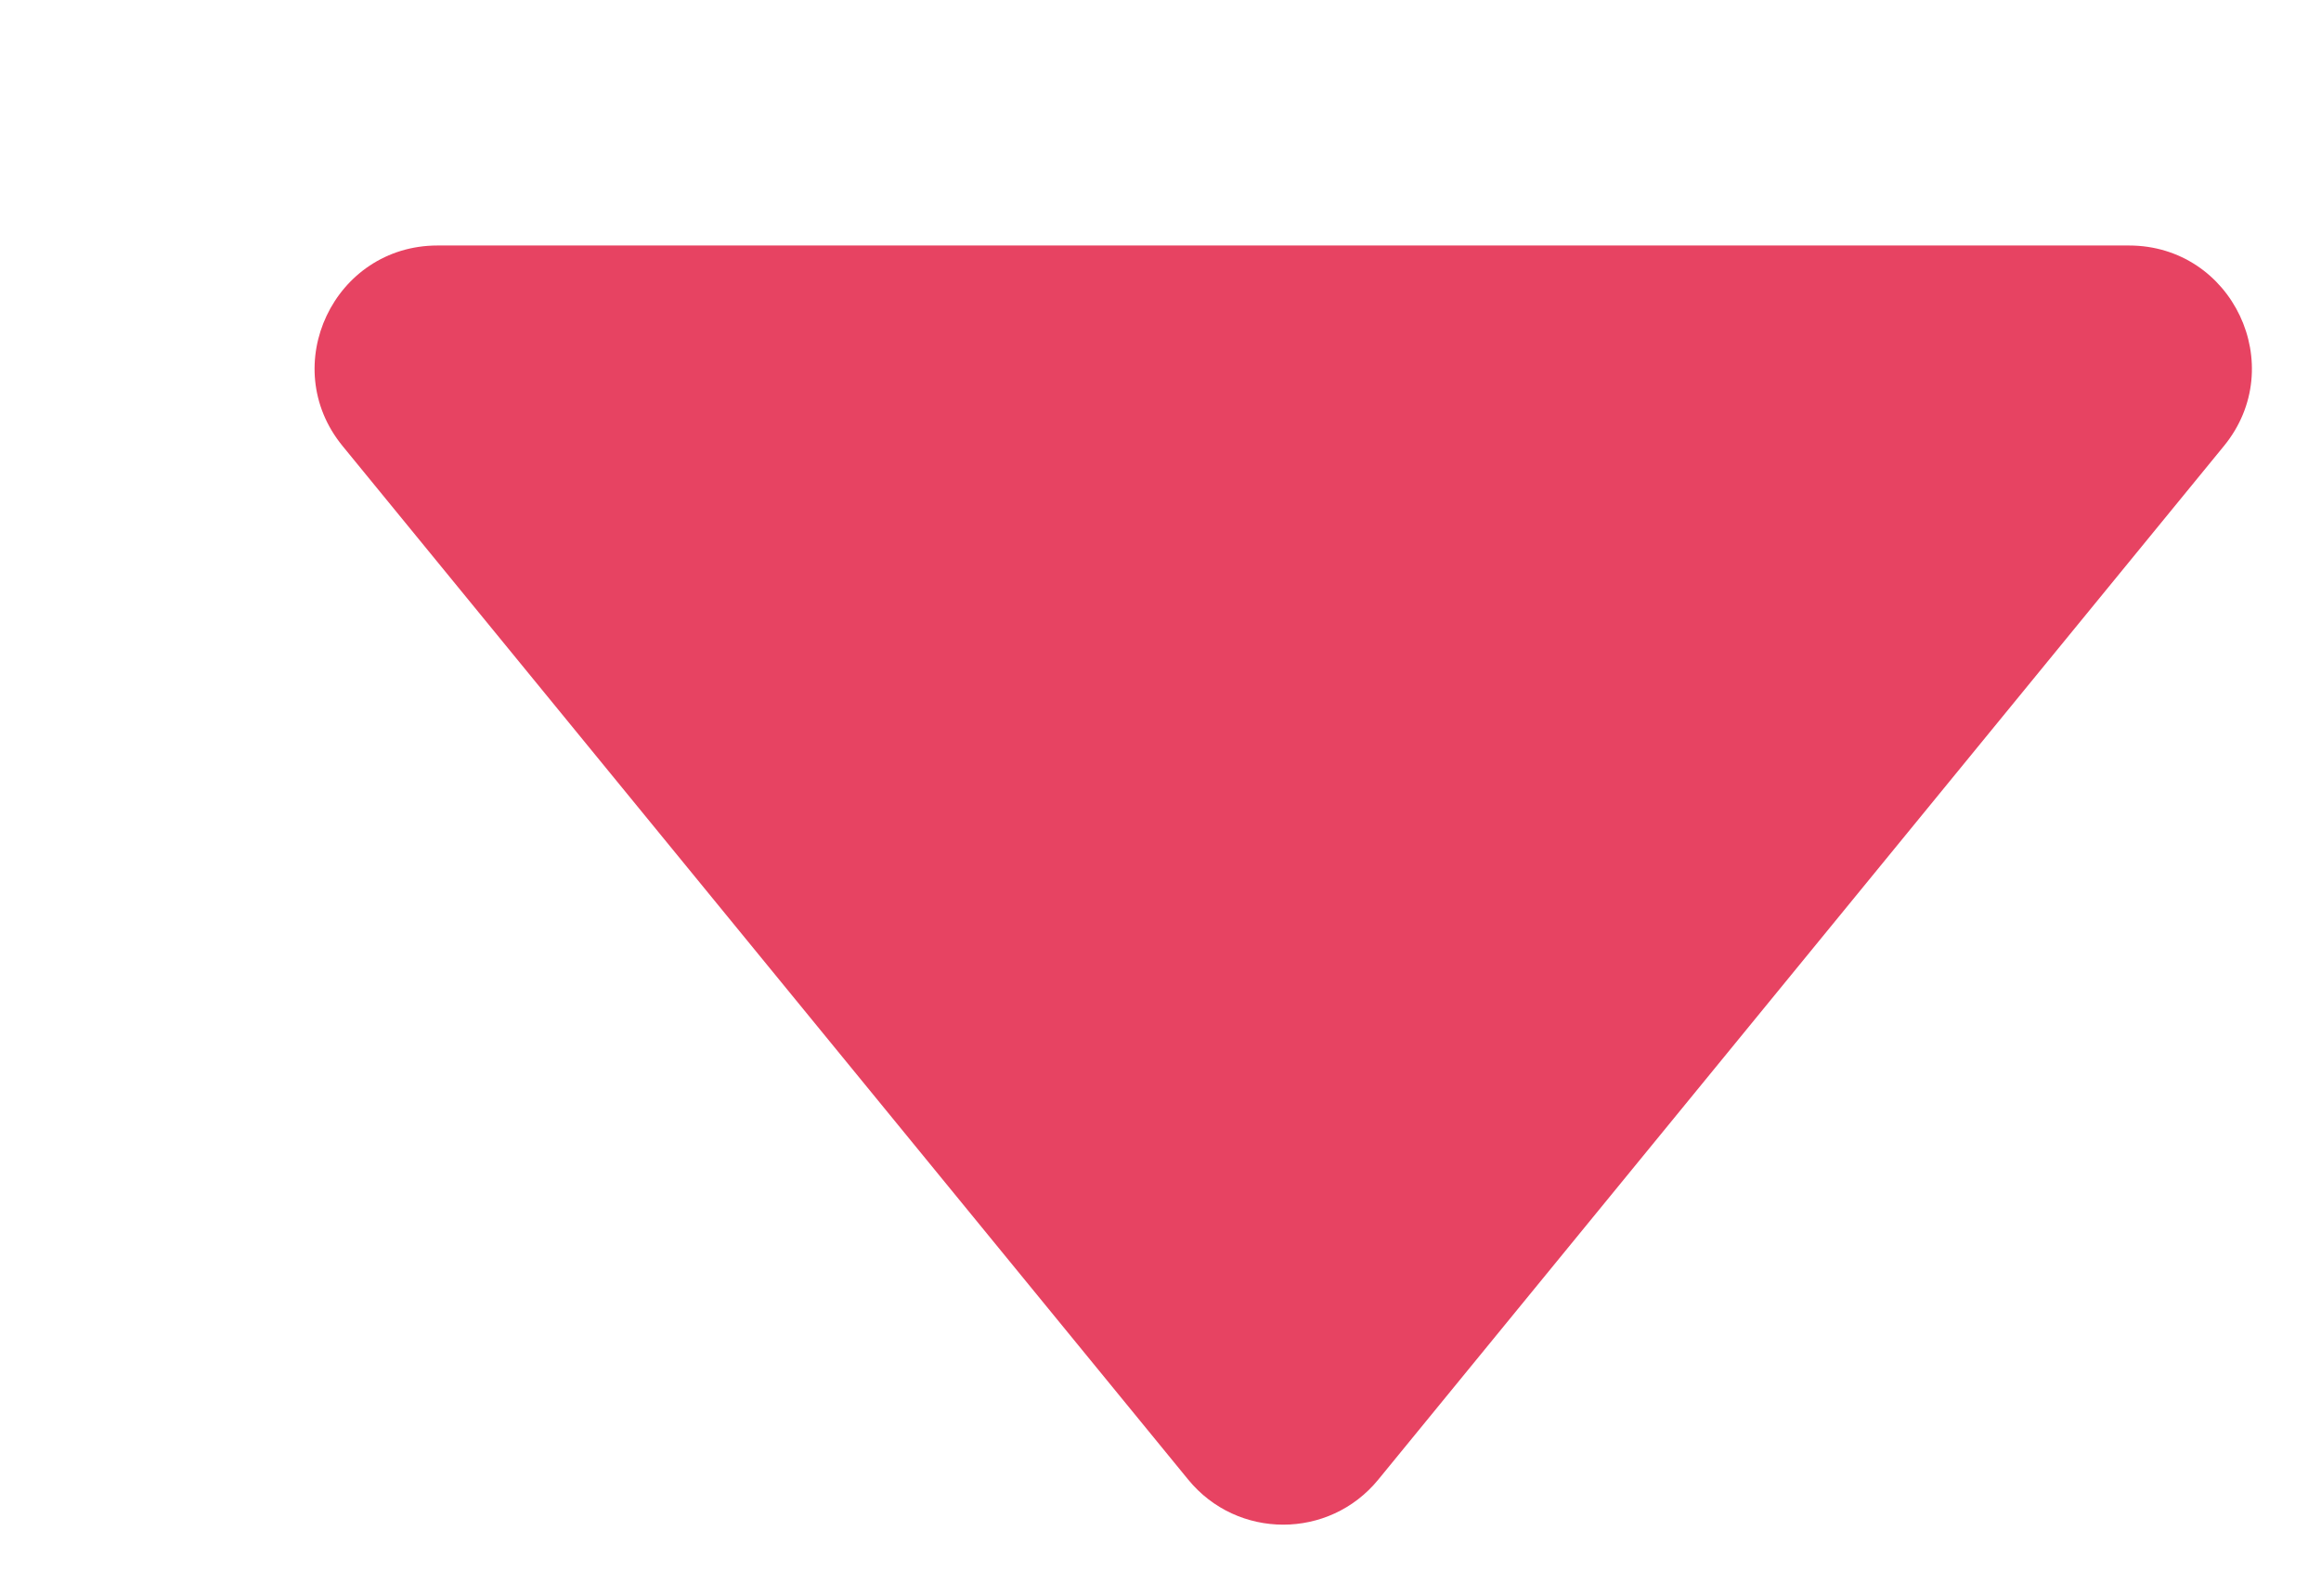 <svg width="16" height="11" viewBox="-2 -2 18 13" fill="#E74362" xmlns="http://www.w3.org/2000/svg">
<path d="M1.11 0C0.267 0 -0.198 0.98 0.336 1.633L7.226 10.054C7.626 10.543 8.374 10.543 8.774 10.054L15.664 1.633C16.198 0.98 15.733 0 14.89 0H1.11Z"/>
</svg>
